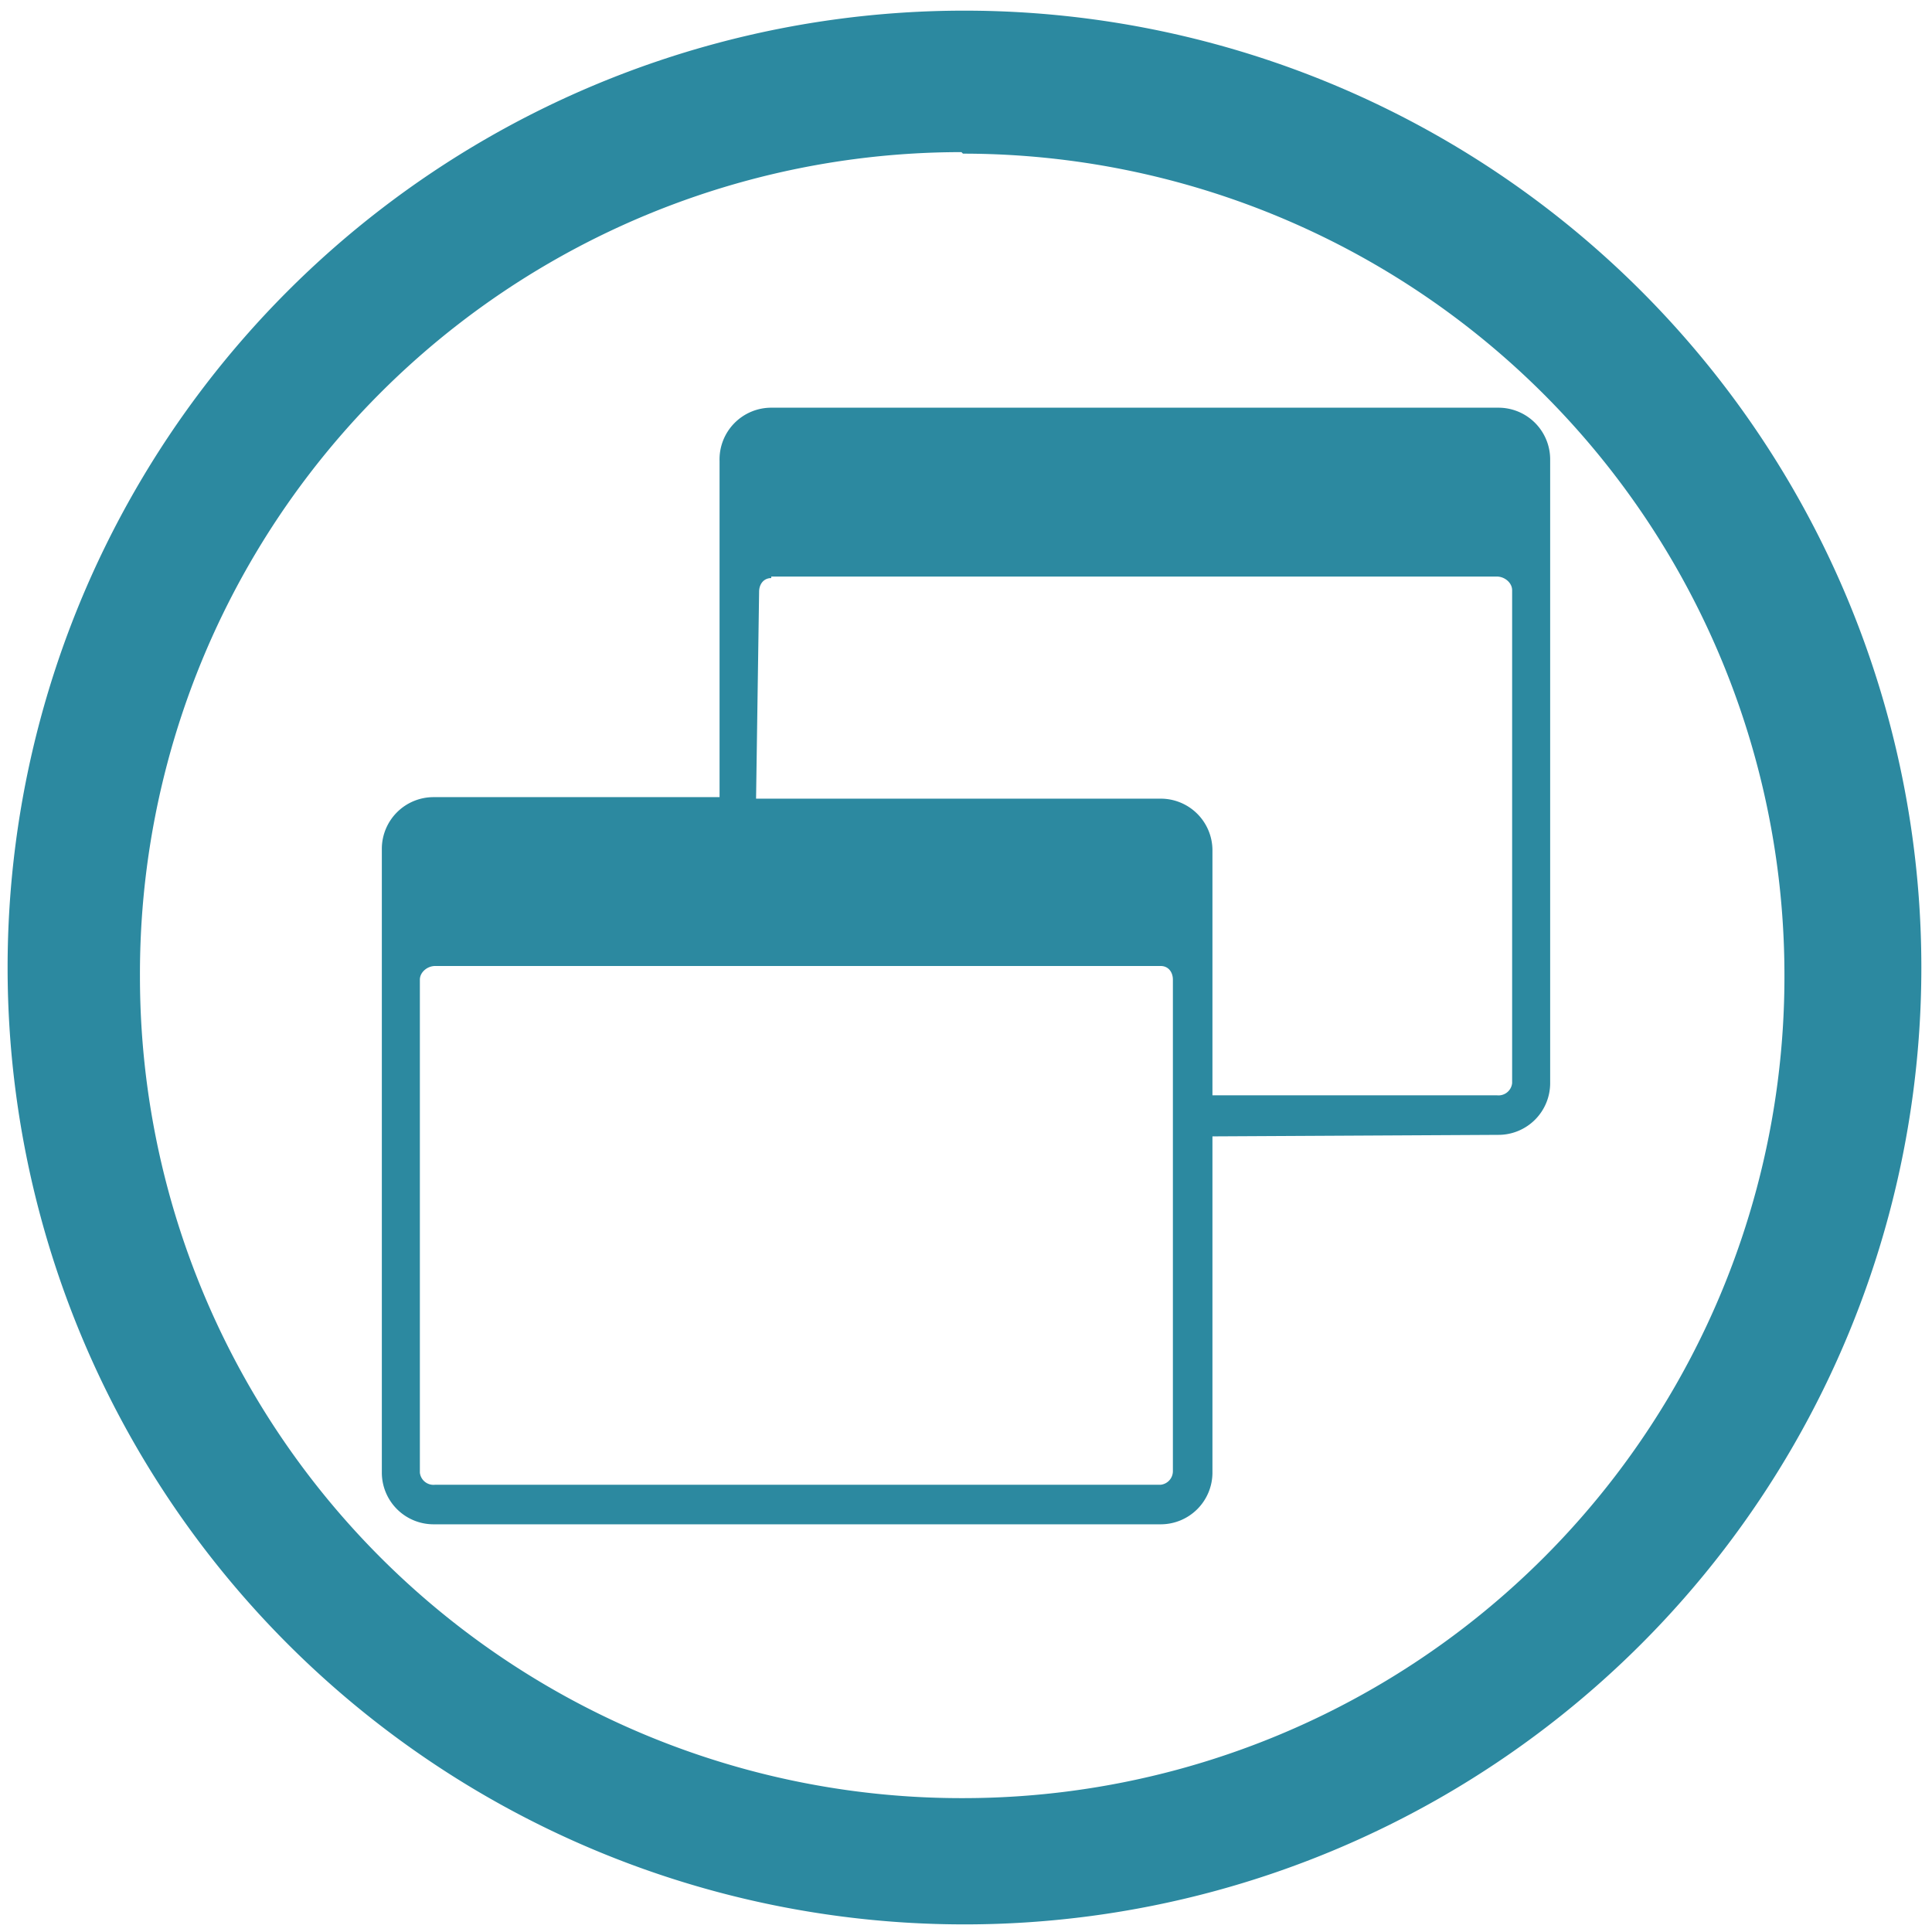<svg xmlns="http://www.w3.org/2000/svg" width="48" height="48" viewBox="0 0 12.7 12.7"><path fill="#2c89a0" d="M6.34.07a6.29 6.29 0 0 0-6.29 6.3 6.29 6.29 0 0 0 6.3 6.28 6.29 6.29 0 0 0 6.28-6.29A6.29 6.29 0 0 0 6.34.07zm-.01.94a5.4 5.4 0 0 1 5.4 5.4 5.4 5.4 0 0 1-5.4 5.41 5.4 5.4 0 0 1-5.41-5.4A5.4 5.4 0 0 1 6.32 1zM5.07 2.68a.34.34 0 0 0-.34.35v2.21H2.85a.34.34 0 0 0-.34.34v4.1a.34.34 0 0 0 .34.34h4.78a.34.34 0 0 0 .34-.34V7.47l1.88-.01a.34.34 0 0 0 .34-.34v-4.1a.34.34 0 0 0-.34-.34H5.07zm0 1.11h4.77c.05 0 .1.04.1.09v3.24a.09.09 0 0 1-.1.08H7.97V5.59a.34.34 0 0 0-.34-.34H4.97l.02-1.36c0-.05.03-.09.08-.09zM2.85 6.35h4.78c.05 0 .08.04.08.09v3.23a.09.09 0 0 1-.08.09H2.86a.09.09 0 0 1-.1-.08V6.44c0-.05.05-.09.1-.09z"/></svg>